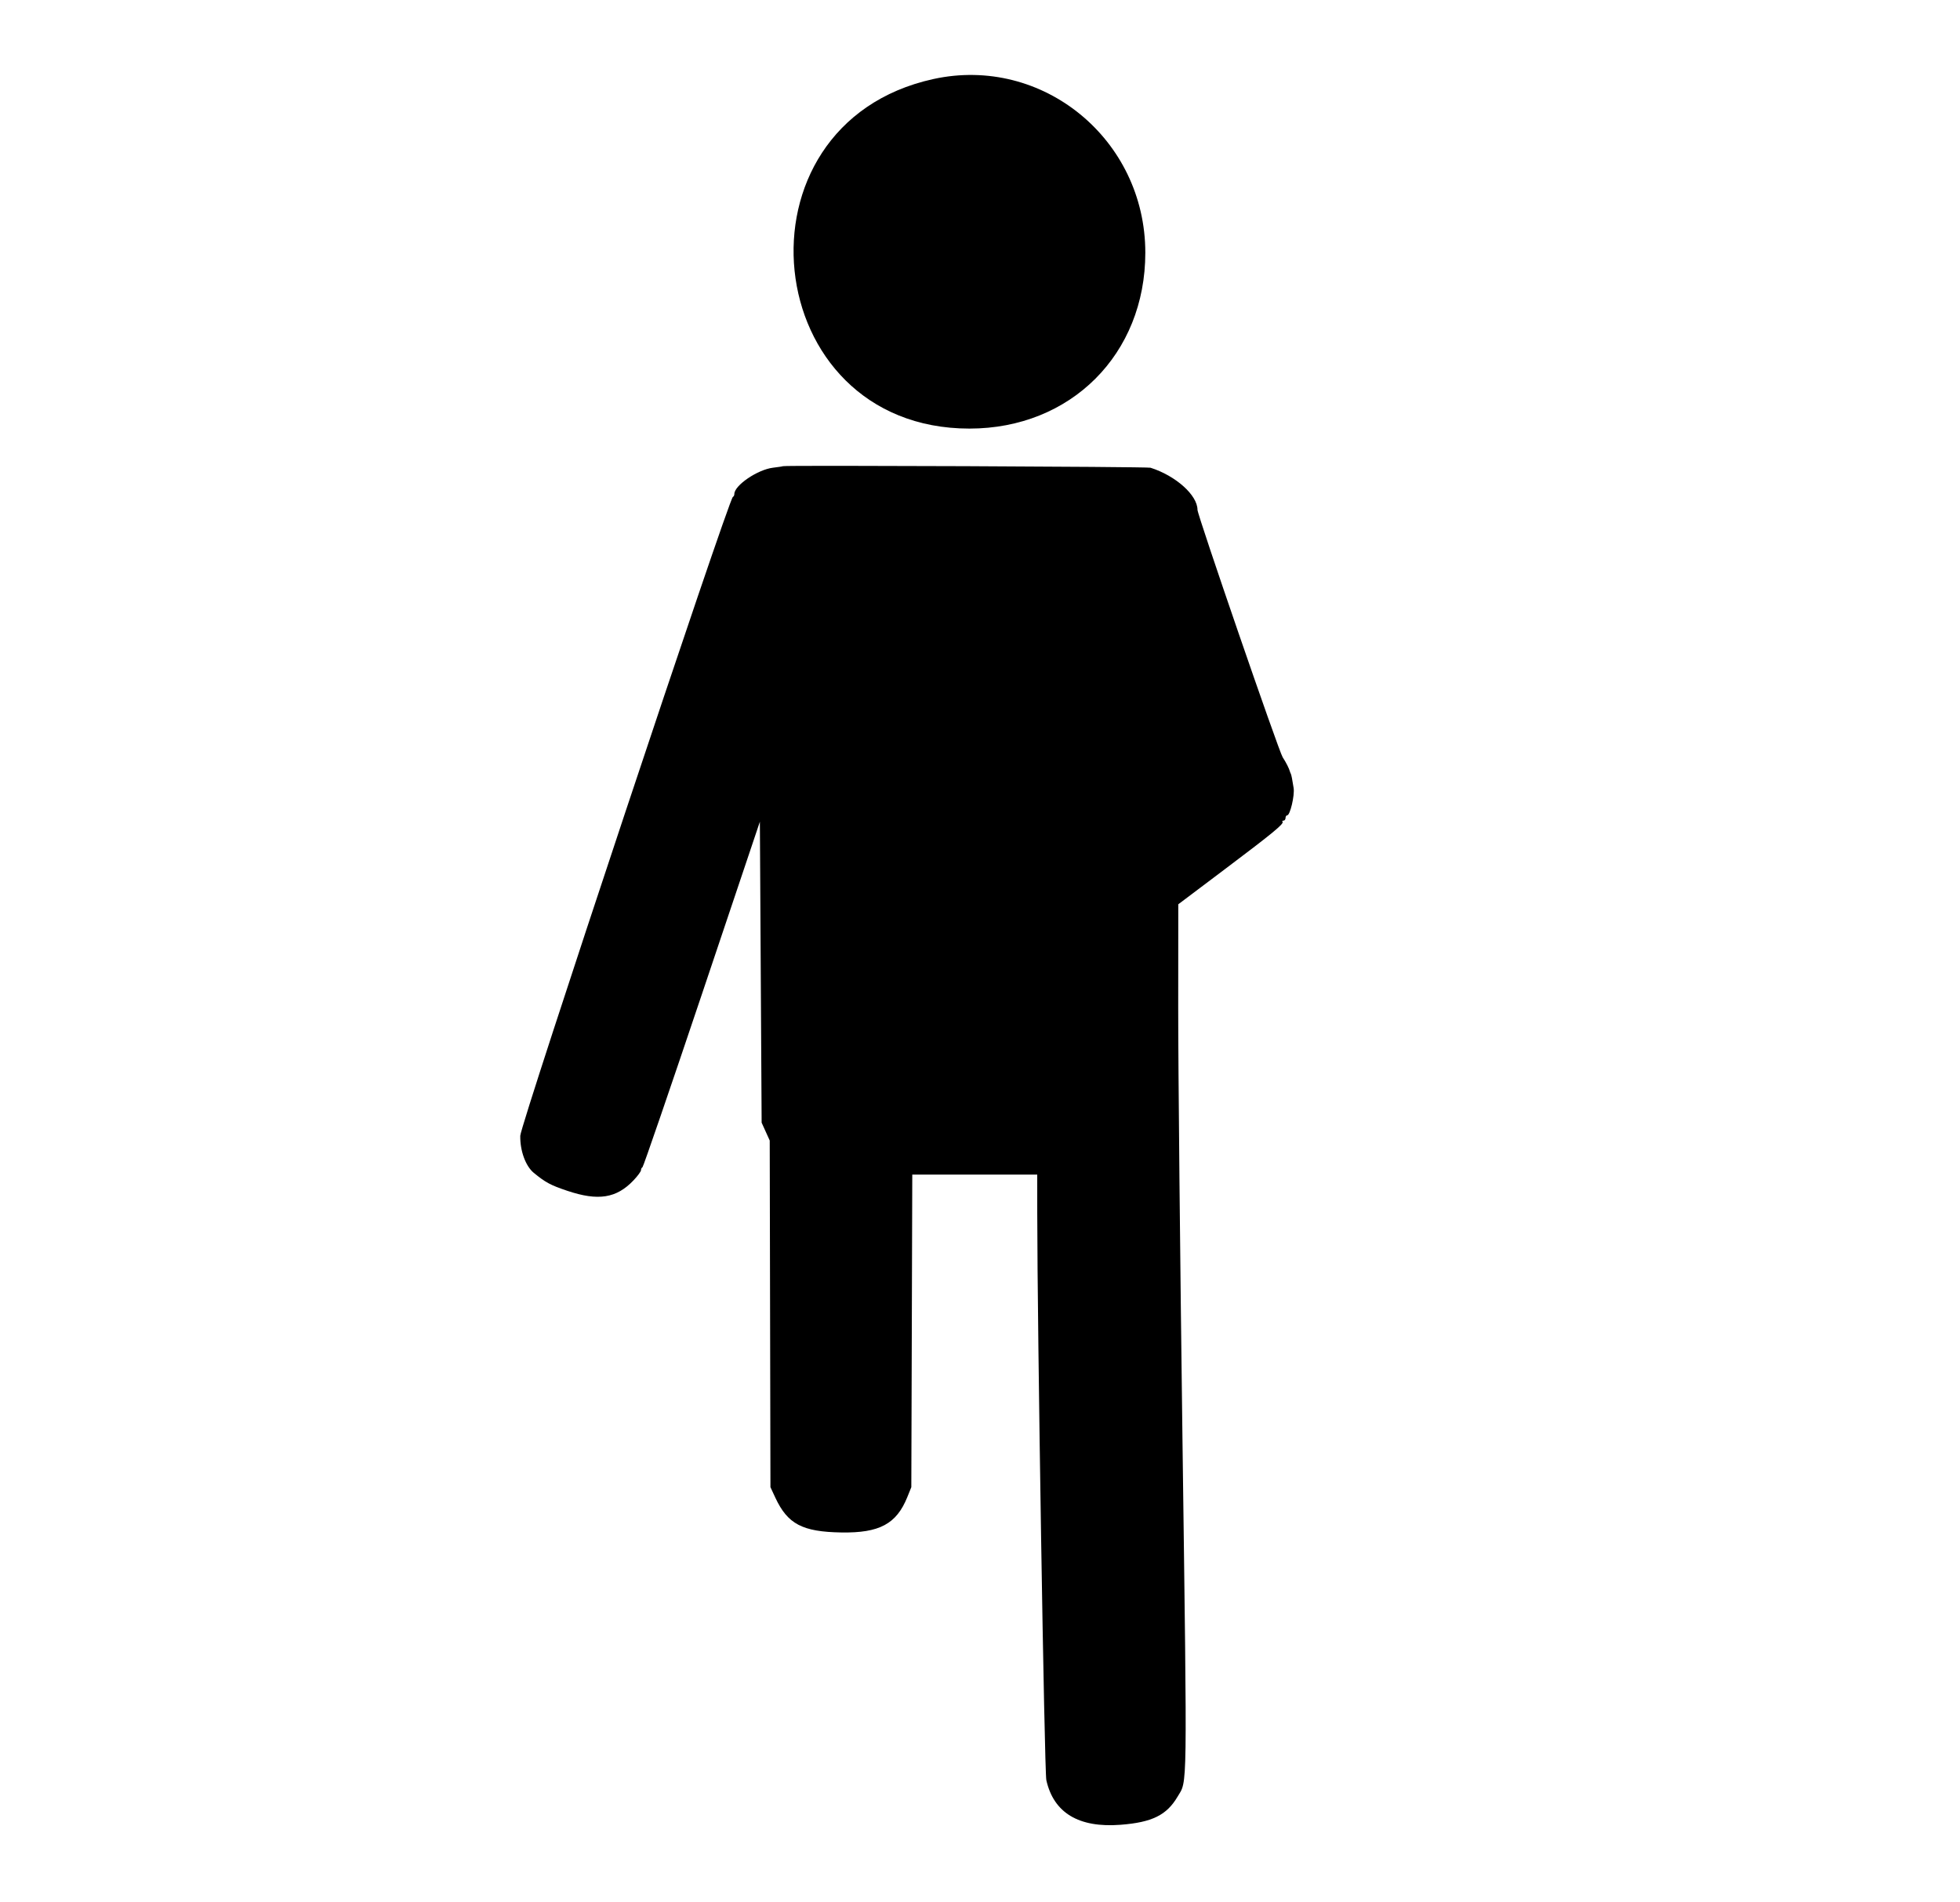 <svg id="svg" version="1.1" xmlns="http://www.w3.org/2000/svg" xmlns:xlink="http://www.w3.org/1999/xlink" width="400" height="388.14" viewBox="0, 0, 400,388.14"><g id="svgg"><path id="path0" d="M190.476 16.131 C 148.286 25.377,154.699 87.466,197.844 87.466 C 218.545 87.466,233.738 72.273,233.738 51.572 C 233.738 28.425,212.768 11.246,190.476 16.131 M159.789 95.138 C 159.745 95.181,158.829 95.322,157.752 95.451 C 154.617 95.826,149.865 99.058,149.865 100.816 C 149.865 101.076,149.732 101.342,149.569 101.408 C 148.741 101.742,106.227 229.483,106.179 231.782 C 106.114 234.825,107.262 237.979,108.934 239.353 C 111.317 241.312,112.350 241.867,115.752 243.012 C 122.072 245.138,125.806 244.552,129.290 240.885 C 130.130 240.001,130.818 239.066,130.818 238.806 C 130.818 238.547,130.952 238.281,131.115 238.215 C 131.279 238.149,136.737 222.256,143.245 202.896 L 155.076 167.698 155.256 198.404 L 155.436 229.111 156.261 230.934 L 157.087 232.758 157.160 268.131 L 157.233 303.504 158.239 305.660 C 160.746 311.034,163.748 312.614,171.697 312.745 C 179.480 312.872,182.947 311.016,185.163 305.534 L 185.984 303.504 186.081 271.608 L 186.179 239.712 198.929 239.712 L 211.680 239.712 211.684 247.529 C 211.695 271.063,213.143 361.523,213.537 363.287 C 215.031 369.975,220.163 373.060,228.697 372.400 C 235.119 371.904,238.095 370.436,240.315 366.672 C 242.348 363.223,242.292 367.264,241.326 294.160 C 240.837 257.197,240.444 217.412,240.452 205.750 L 240.467 184.546 250.010 177.358 C 259.843 169.953,262.118 168.078,261.737 167.696 C 261.615 167.575,261.704 167.475,261.935 167.475 C 262.165 167.475,262.354 167.233,262.354 166.936 C 262.354 166.640,262.504 166.397,262.688 166.397 C 263.282 166.397,264.238 162.362,264.008 160.827 C 263.765 159.206,263.523 157.995,263.415 157.862 C 263.375 157.812,263.308 157.650,263.266 157.502 C 263.061 156.774,262.506 155.675,261.769 154.537 C 260.972 153.306,244.385 105.131,244.385 104.046 C 244.385 101.059,239.958 97.093,234.795 95.454 C 234.120 95.240,159.999 94.927,159.789 95.138 " stroke="none" fill="#000000" fill-rule="evenodd"></path></g></svg>